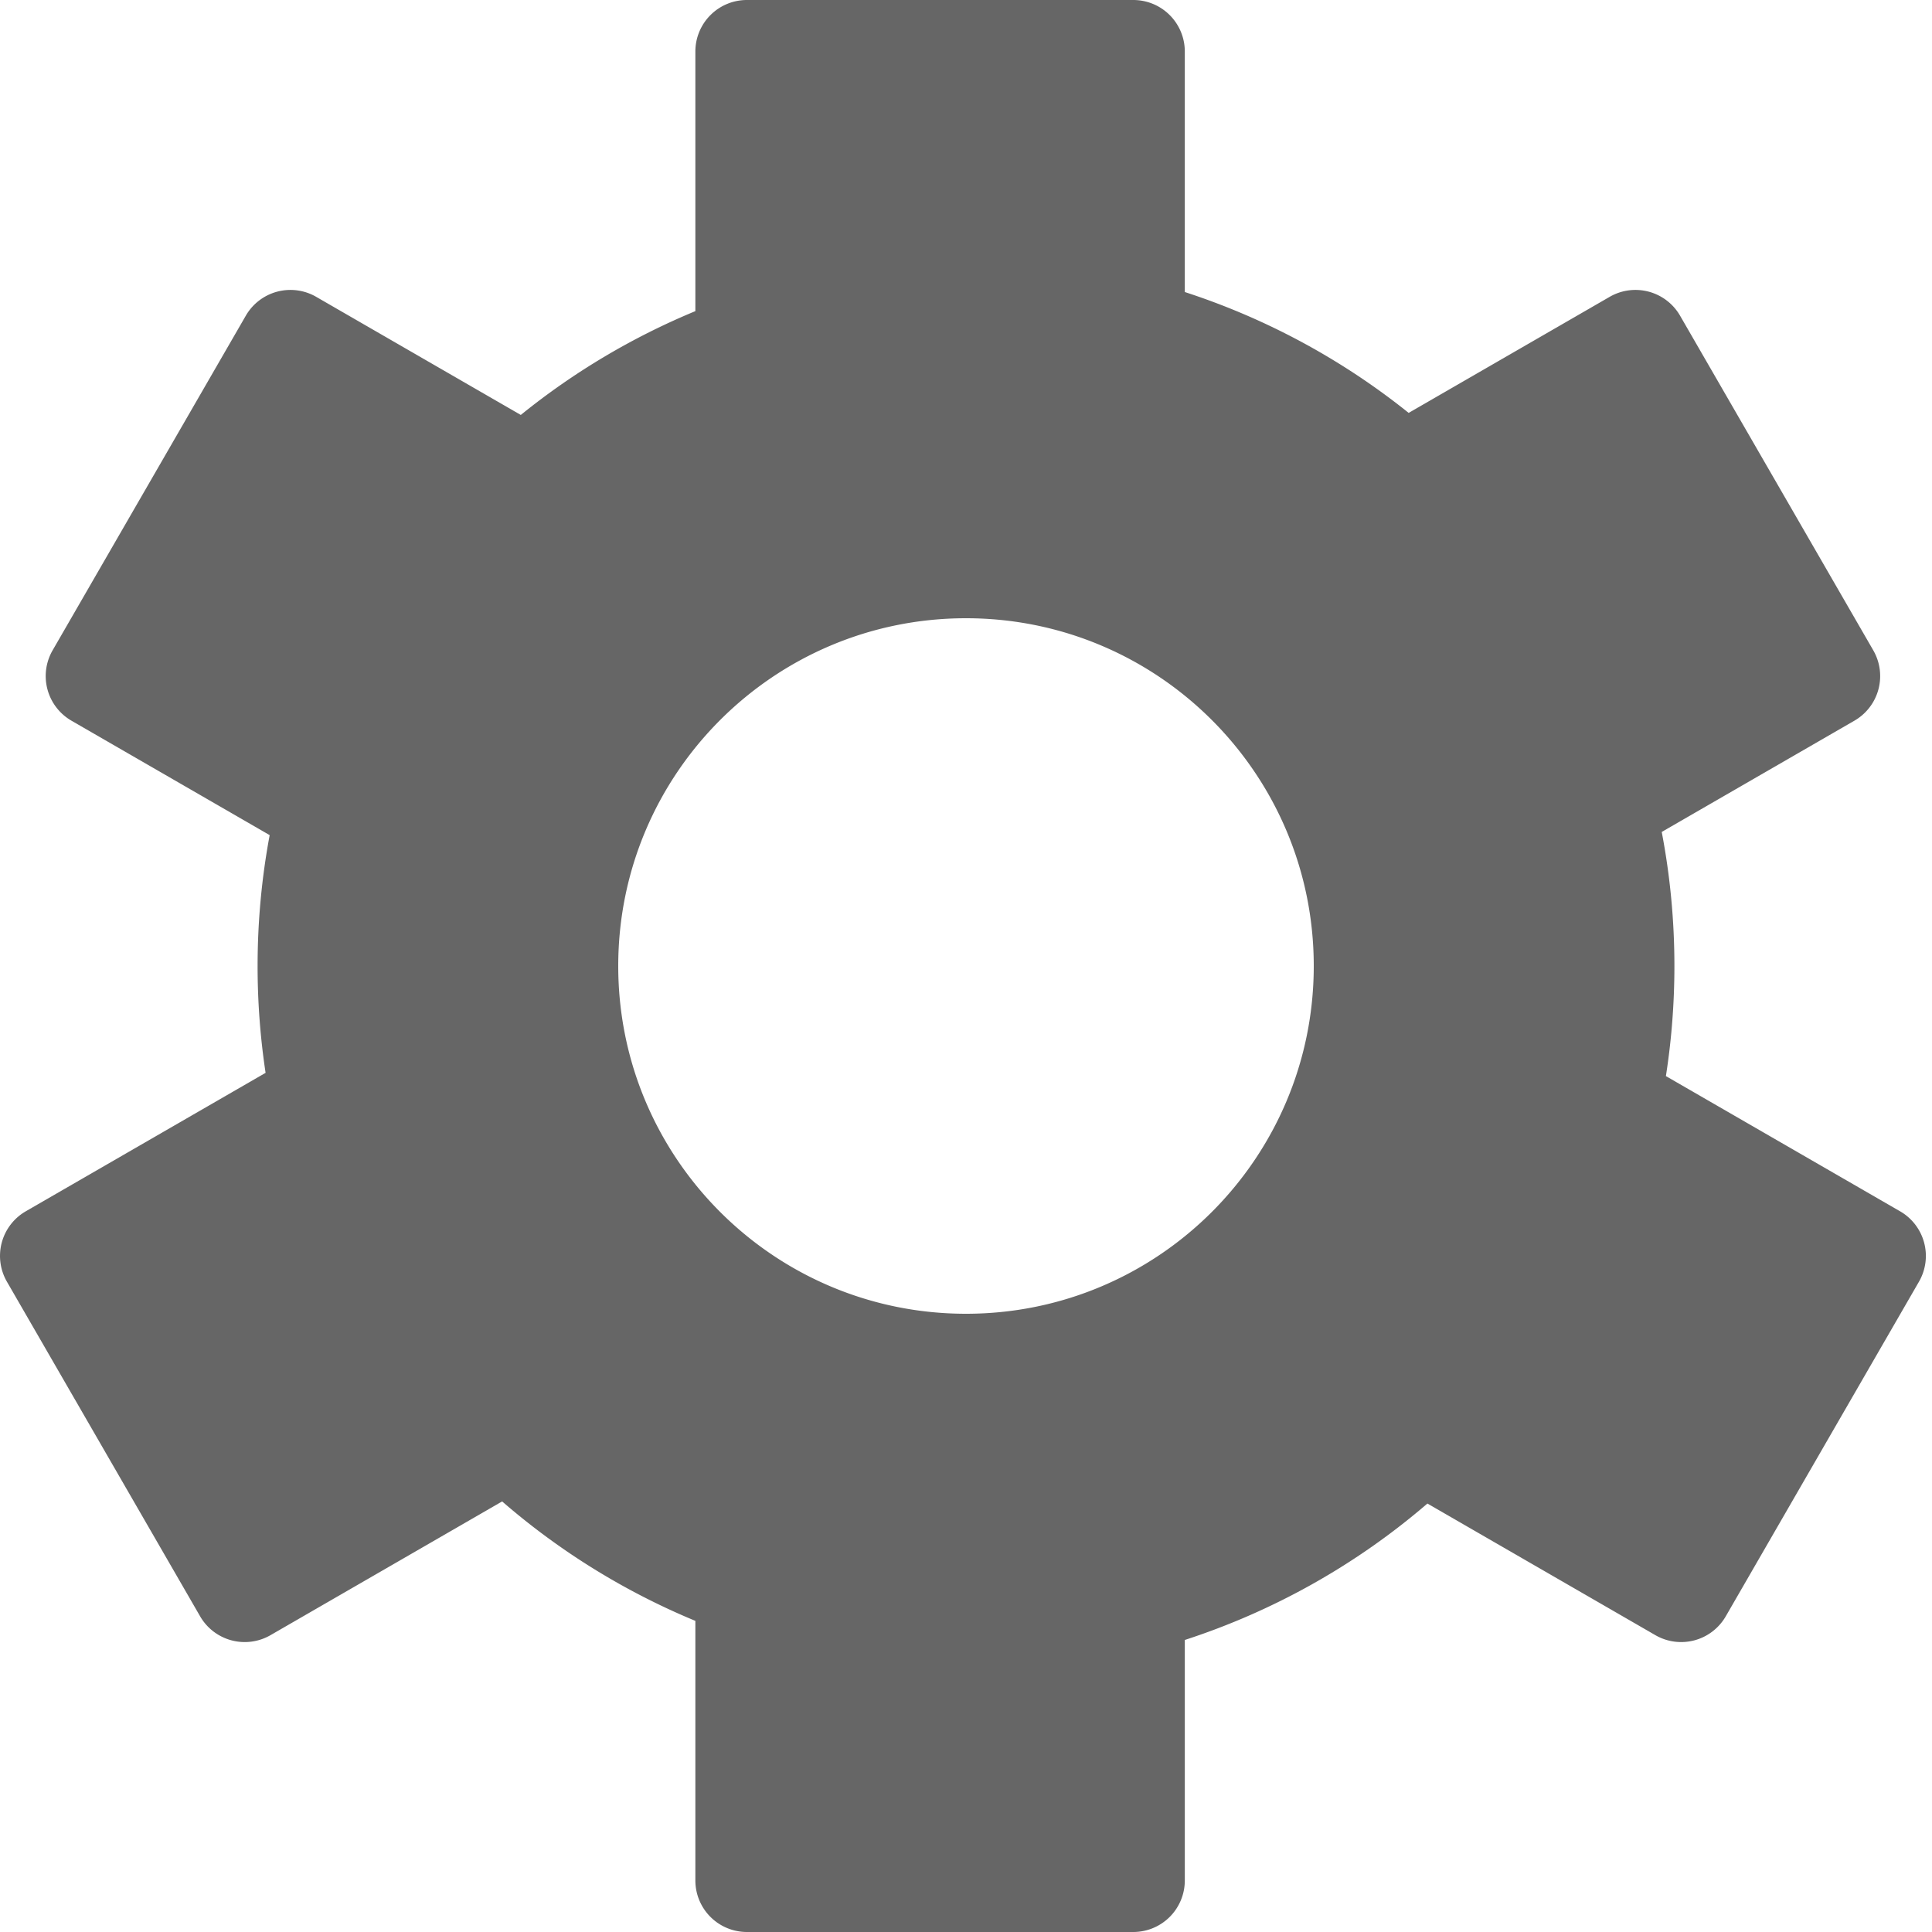 <svg viewBox="0 0 1024 1024" version="1.1" xmlns="http://www.w3.org/2000/svg">
	<path d="M368.558 164.905V27.307A27.307 27.307 0 0 1 395.865 0h204.8a27.307 27.307 0 0 1 27.306 27.307v127.48a374.627 374.627 0 0 1 118.648 64.055l106.55-61.515a27.307 27.307 0 0 1 37.301 9.995l102.4 177.356a27.307 27.307 0 0 1-9.994 37.301L880.75 440.95c4.41 23.005 6.718 46.762 6.718 71.051 0 19.845-1.543 39.335-4.506 58.348l124.136 71.673a27.307 27.307 0 0 1 9.994 37.3l-102.4 177.357a27.307 27.307 0 0 1-37.3 9.995l-120.832-69.769a374.886 374.886 0 0 1-128.588 72.308v127.481A27.307 27.307 0 0 1 600.665 1024h-204.8a27.307 27.307 0 0 1-27.307-27.307V859.095a375.521 375.521 0 0 1-102.414-63.31l-122.777 70.888a27.307 27.307 0 0 1-37.301-9.995L3.666 679.322a27.307 27.307 0 0 1 9.987-37.301l127.113-73.394A378.43 378.43 0 0 1 136.533 512c0-23.702 2.199-46.886 6.397-69.366L37.88 381.98a27.307 27.307 0 0 1-9.994-37.3l102.4-177.357a27.307 27.307 0 0 1 37.3-9.995l108.442 62.6a375.262 375.262 0 0 1 92.53-55.022zM512 696.32c101.8 0 184.32-82.52 184.32-184.32S613.8 327.68 512 327.68 327.68 410.2 327.68 512 410.2 696.32 512 696.32z" fill="#666">
	</path>
</svg>

